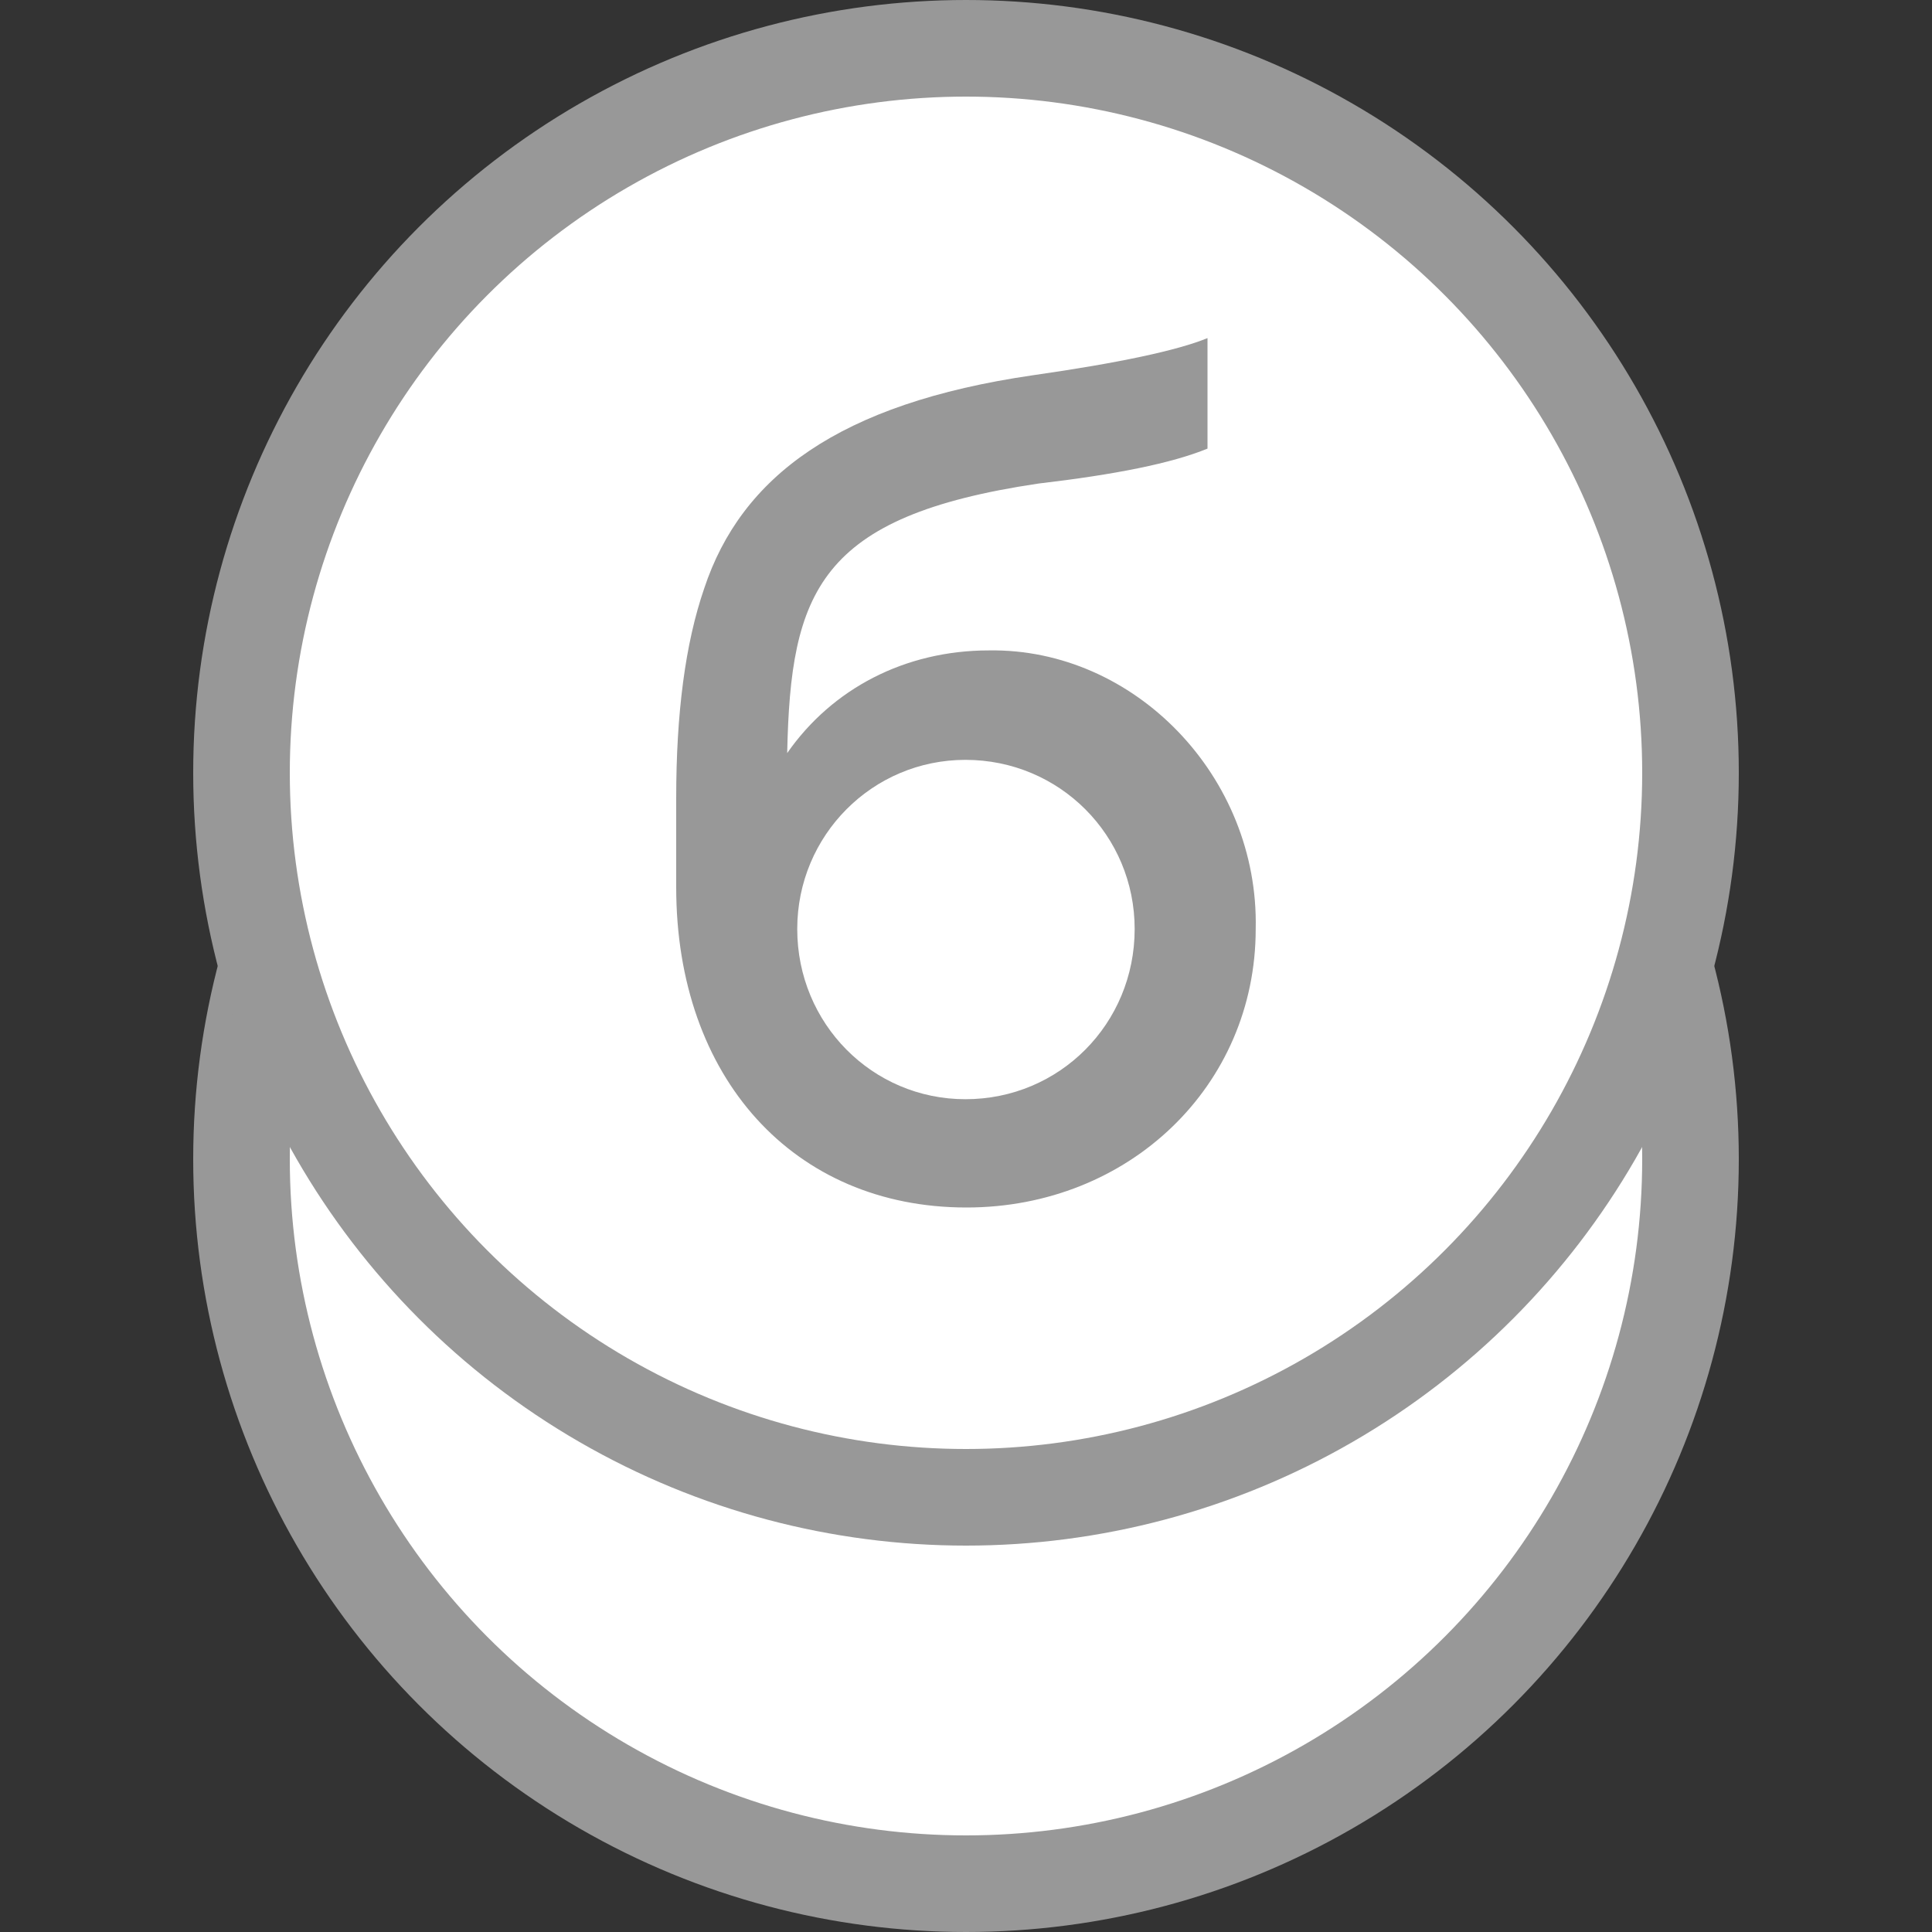 <svg width="20" height="20" viewBox="0 0 20 20" fill="none" xmlns="http://www.w3.org/2000/svg">
<rect x="0" y="0" width="20" height="20" fill="#333333" stroke="none"/>
<circle cx="10" cy="12" r="7.5" fill="white" stroke="#989898" stroke-miterlimit="10"/>
<circle cx="10" cy="8" r="7.5" fill="white" stroke="#989898" stroke-miterlimit="10"/>
<path d="M12.999 9.617C13.034 8.041 11.746 6.71 10.238 6.733C9.367 6.733 8.613 7.13 8.149 7.796C8.184 6.126 8.474 5.344 10.748 5.006C11.549 4.912 12.129 4.796 12.5 4.644V3.5C12.187 3.628 11.584 3.757 10.69 3.885C8.683 4.177 7.673 4.936 7.29 6.091C7.093 6.663 7 7.387 7 8.263V9.185C7 11.158 8.218 12.5 10.005 12.5C11.688 12.5 12.999 11.239 12.999 9.617ZM11.746 9.617C11.746 10.597 10.969 11.379 9.994 11.379C9.031 11.379 8.253 10.597 8.253 9.617C8.253 8.648 9.031 7.866 9.994 7.866C10.969 7.866 11.746 8.648 11.746 9.617Z" fill="#989898"/>
</svg>
